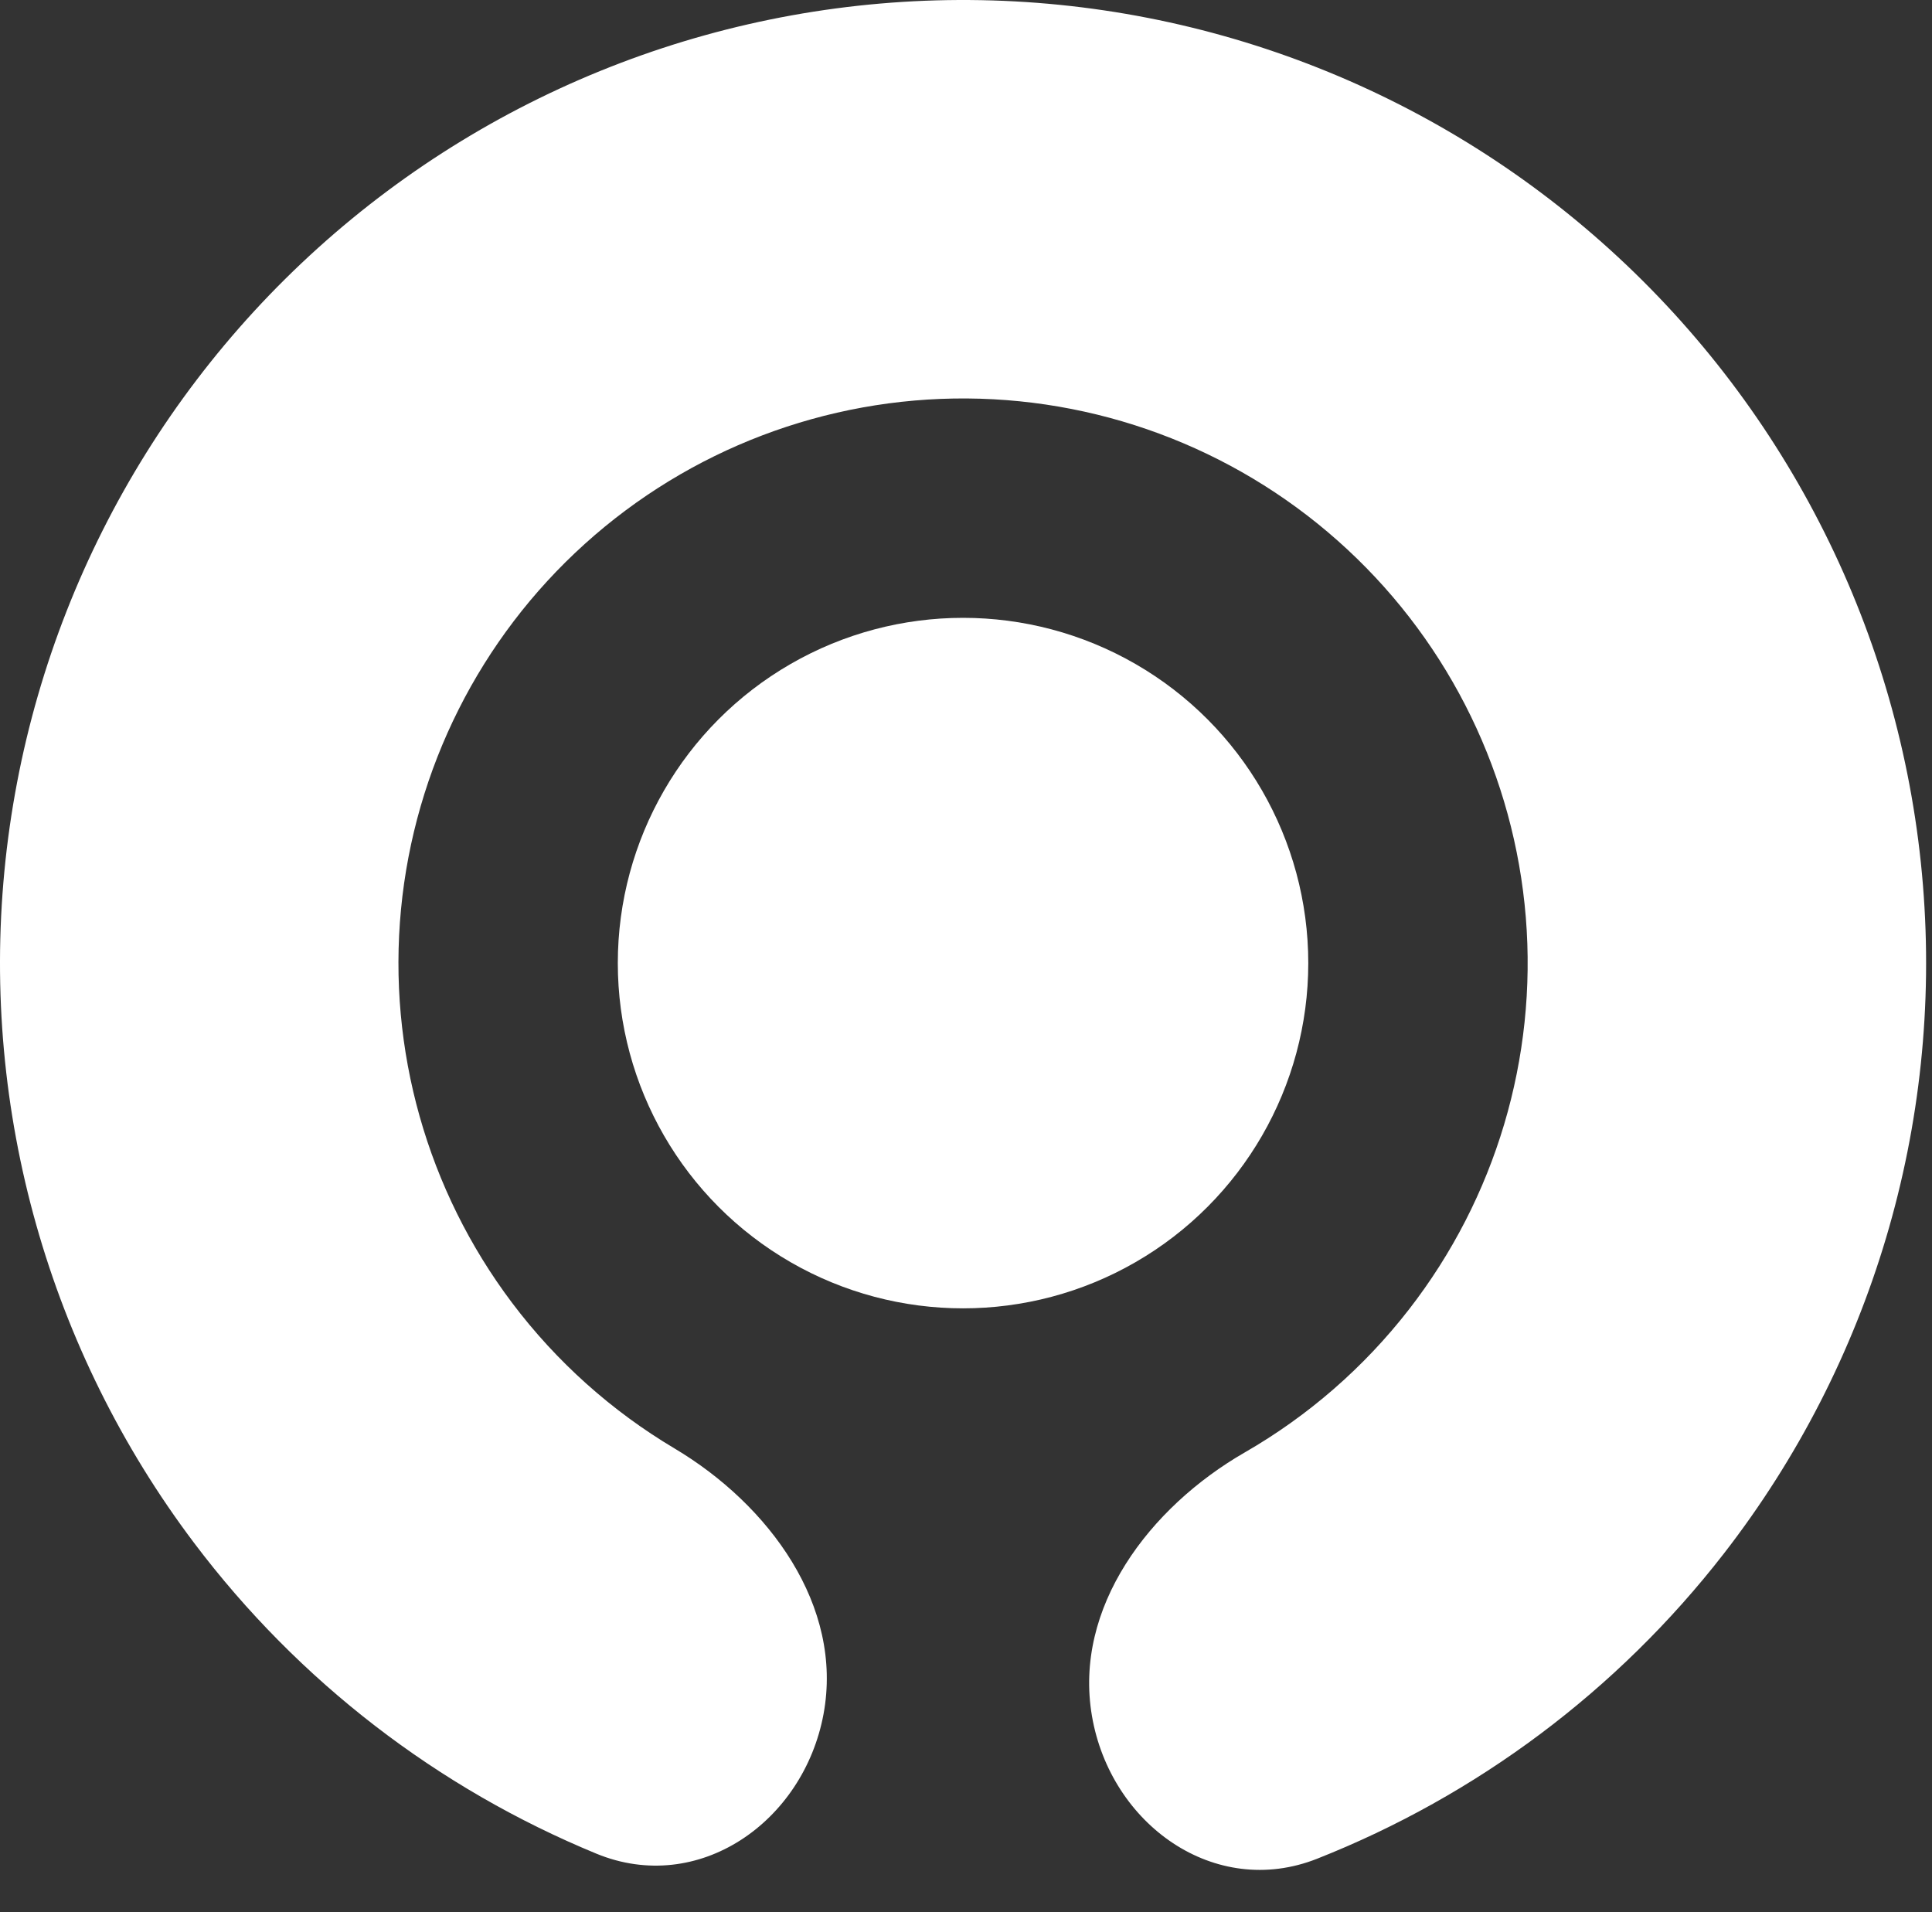 <svg width="98" height="97" viewBox="0 0 98 97" fill="none" xmlns="http://www.w3.org/2000/svg">
<rect x="0" y="0" width="98" height="97" fill="#333333" stroke="none"/>
<path d="M55.389 87.04C56.331 92.541 61.618 96.332 66.808 94.28C74.892 91.085 82.038 85.764 87.442 78.801C94.928 69.155 98.531 57.055 97.54 44.885C96.549 32.716 91.036 21.358 82.088 13.051C73.14 4.743 61.405 0.087 49.196 0.001C36.986 -0.085 25.186 4.404 16.122 12.585C7.057 20.765 1.385 32.043 0.222 44.198C-0.941 56.352 2.49 68.502 9.839 78.252C15.145 85.292 22.214 90.712 30.252 94.022C35.413 96.147 40.753 92.431 41.773 86.944C42.792 81.456 39.007 76.319 34.211 73.466C31.041 71.58 28.237 69.084 25.979 66.088C21.671 60.371 19.659 53.249 20.341 46.123C21.023 38.997 24.348 32.385 29.663 27.589C34.977 22.793 41.895 20.161 49.053 20.211C56.211 20.262 63.091 22.991 68.337 27.862C73.583 32.732 76.815 39.391 77.396 46.526C77.977 53.661 75.865 60.754 71.476 66.409C69.176 69.374 66.337 71.83 63.141 73.67C58.304 76.455 54.447 81.539 55.389 87.04Z" fill="white"/>
<circle cx="48.85" cy="48.85" r="17.512" fill="white"/>
</svg>
